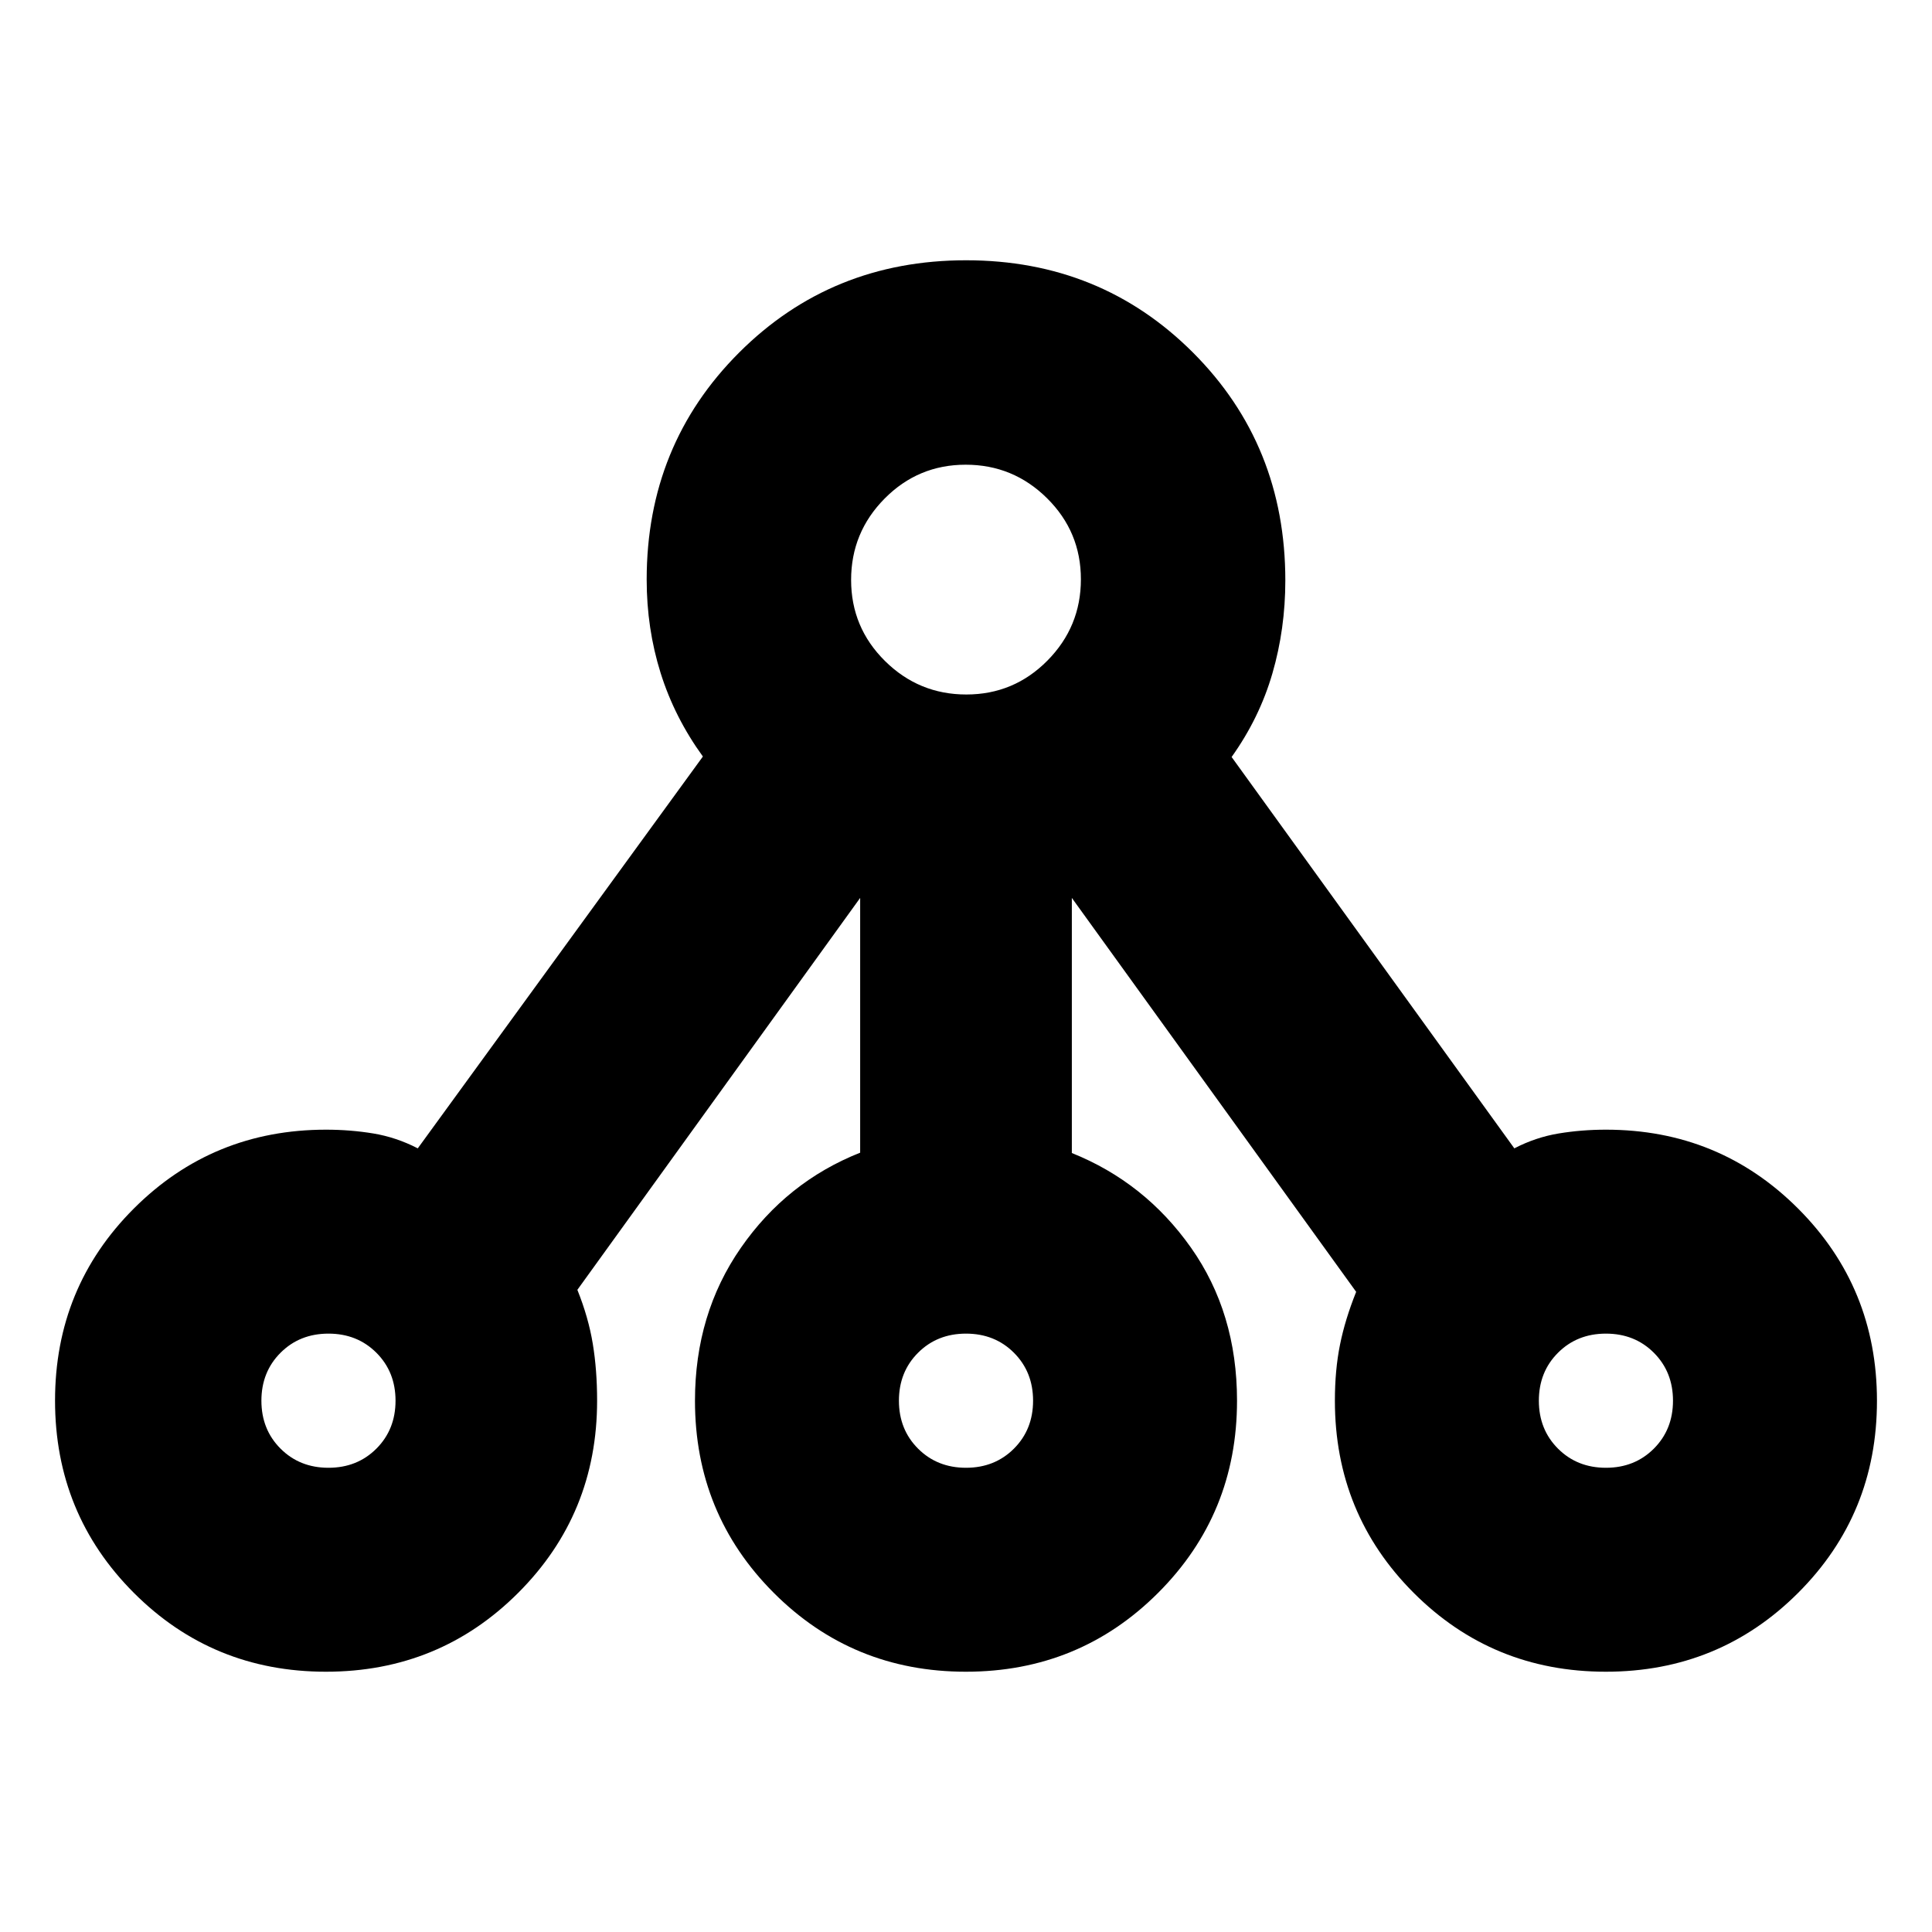 <svg xmlns="http://www.w3.org/2000/svg" height="20" viewBox="0 -960 960 960" width="20"><path d="M161.97-129.33q-56.32 0-95.47-39.2-39.15-39.21-39.15-95.53 0-56.31 39.19-95.46 39.19-39.15 95.48-39.15 12.06 0 23.46 1.88 11.39 1.88 22.11 7.4l141.67-194.7q-14.07-19.41-21-41.49-6.93-22.08-6.93-46.42 0-66.88 45.91-112.78 45.91-45.89 112.81-45.89 66.91 0 112.77 45.89 45.85 45.9 45.85 113.22 0 24.05-6.42 46.17-6.42 22.13-20.27 41.54l140.48 194.46q10.67-5.52 22.06-7.4 11.4-1.88 23.46-1.88 56.29 0 95.48 39.2 39.19 39.21 39.19 95.53 0 56.31-39.2 95.46-39.21 39.15-95.53 39.15-56.31 0-95.47-39.19Q663.3-207.71 663.3-264q0-15.24 2.53-27.78 2.52-12.55 8.04-26.31L527.39-521.04q1.03.17 2.38-.36 1.36-.53 2.82-1.12v135.45q36.28 14.55 59.18 46.99 22.9 32.45 22.9 76.08 0 56.29-39.2 95.48-39.21 39.19-95.53 39.19-56.31 0-95.46-39.19-39.15-39.19-39.15-95.48 0-43.1 22.78-75.93 22.78-32.83 59.3-47.31v-135.28q1.1.59 2.14 1.12 1.03.53 3.06.36L286.89-319.09q5.52 13.76 7.66 26.8 2.15 13.04 2.15 28.29 0 56.29-39.21 95.48-39.21 39.19-95.52 39.19Zm1.25-101.34q14.3 0 23.81-9.51 9.51-9.51 9.51-23.82t-9.51-23.82q-9.51-9.51-23.81-9.51-14.31 0-23.82 9.51T129.89-264q0 14.31 9.51 23.82t23.82 9.51ZM480-672Zm0 441.33q14.31 0 23.82-9.51t9.51-23.82q0-14.31-9.51-23.82T480-297.33q-14.31 0-23.82 9.51T446.67-264q0 14.31 9.51 23.82t23.82 9.51Zm317.98 0q14.31 0 23.81-9.51 9.51-9.51 9.51-23.82t-9.51-23.82q-9.5-9.51-23.81-9.51-14.31 0-23.82 9.51T764.65-264q0 14.31 9.51 23.82t23.82 9.51ZM163.22-264ZM480-264Zm317.98 0ZM480.16-614.91q23.62 0 40.27-16.82 16.66-16.82 16.66-40.43 0-23.62-16.82-40.27-16.82-16.66-40.43-16.66-23.62 0-40.27 16.82-16.66 16.82-16.66 40.43 0 23.62 16.82 40.27 16.82 16.66 40.43 16.66Z"/></svg>